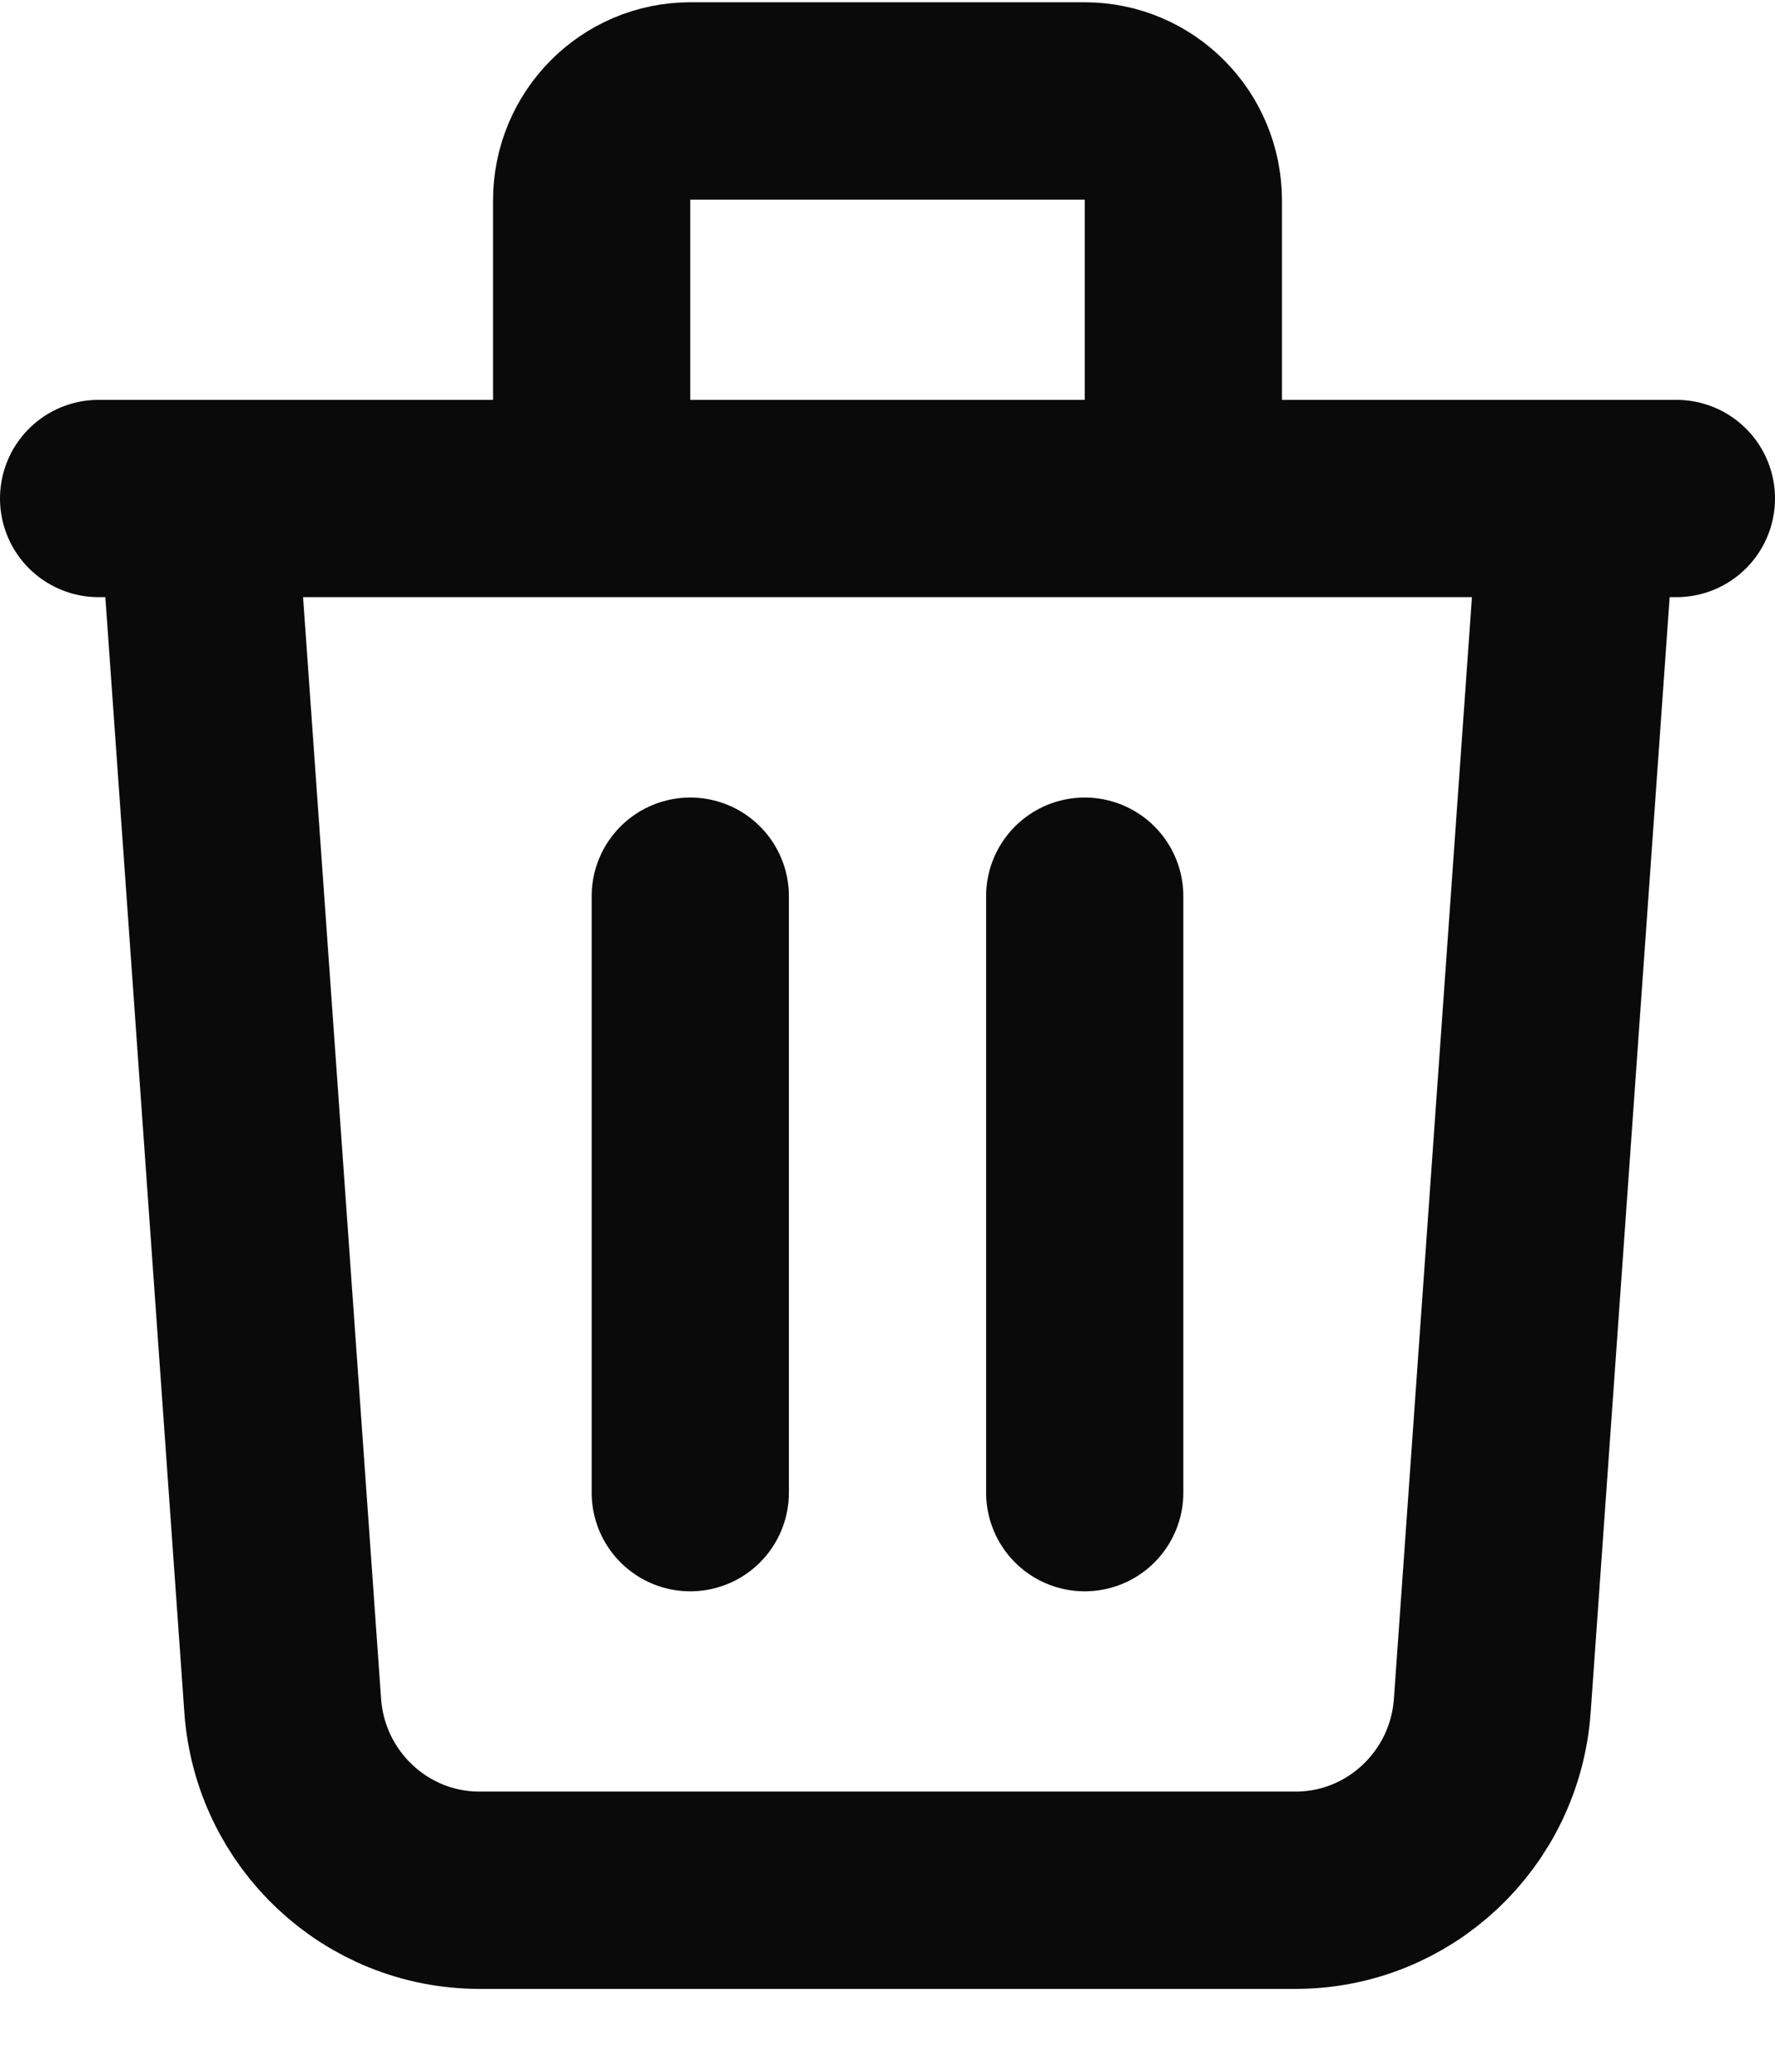 <svg width="18" height="21" viewBox="0 0 18 21" fill="none" xmlns="http://www.w3.org/2000/svg">
<path d="M16 5.053L15.133 17.289C15.058 18.343 14.187 19.16 13.138 19.16H4.862C3.813 19.16 2.942 18.343 2.867 17.289L2 5.053M7 9.084V15.13M11 9.084V15.13M12 5.053V2.031C12 1.474 11.552 1.023 11 1.023H7C6.448 1.023 6 1.474 6 2.031V5.053M1 5.053H17" stroke="#0A0A0A" stroke-width="2" stroke-linecap="round" stroke-linejoin="round"/>
</svg>
